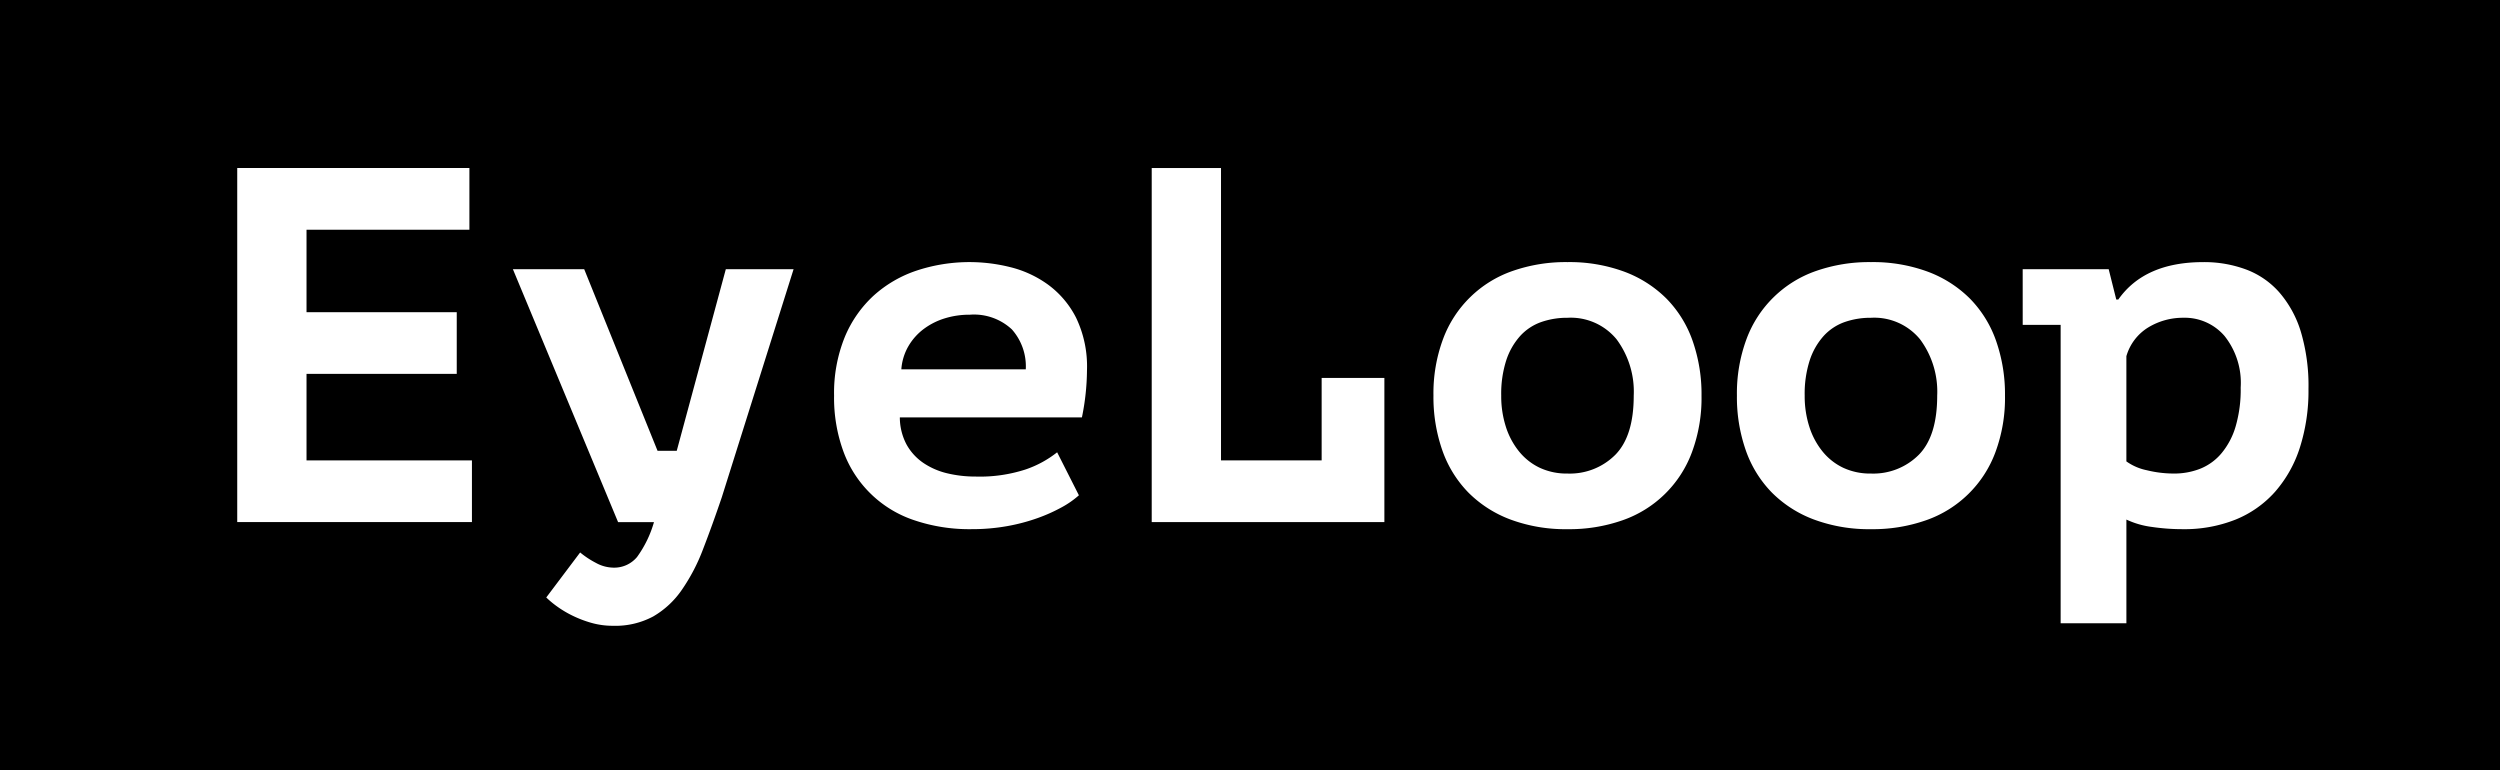 <svg xmlns="http://www.w3.org/2000/svg" viewBox="0 0 305 93.984"><defs><style>.cls-1{fill:#fff;}</style></defs><title>-1Asset 16</title><g id="Layer_2" data-name="Layer 2"><g id="Layer_1-2" data-name="Layer 1"><rect width="305" height="93.984"/><path class="cls-1" d="M28.942,20.5H57.267v7.528H37.396V38.086H55.723v7.528H37.396V56.167H57.576v7.528H28.942Z"/><path class="cls-1" d="M80.219,54.994h2.345l5.986-22.154h8.268L88.058,60.672q-1.175,3.458-2.285,6.325a22.964,22.964,0,0,1-2.591,4.967,10.849,10.849,0,0,1-3.488,3.242,9.771,9.771,0,0,1-4.904,1.14,9.524,9.524,0,0,1-2.684-.369,13.84,13.84,0,0,1-2.315-.894,12.831,12.831,0,0,1-1.851-1.112,11.271,11.271,0,0,1-1.296-1.08l4.133-5.491a10.714,10.714,0,0,0,1.913,1.266,4.529,4.529,0,0,0,2.099.585,3.616,3.616,0,0,0,2.93-1.296,13.556,13.556,0,0,0,2.066-4.258H75.406l-12.833-30.854H71.273Z"/><path class="cls-1" d="M131.625,60.425a11.047,11.047,0,0,1-2.069,1.449,20.09,20.09,0,0,1-2.96,1.328,22.891,22.891,0,0,1-3.734.987,24.236,24.236,0,0,1-4.321.369,20.946,20.946,0,0,1-7.063-1.11,13.835,13.835,0,0,1-8.58-8.361,19.047,19.047,0,0,1-1.14-6.82,18.139,18.139,0,0,1,1.296-7.126,14.259,14.259,0,0,1,3.548-5.092A14.819,14.819,0,0,1,111.877,32.996a20.516,20.516,0,0,1,11.387-.402,13.238,13.238,0,0,1,4.595,2.129,11.387,11.387,0,0,1,3.425,4.043,13.721,13.721,0,0,1,1.328,6.415,29.346,29.346,0,0,1-.618,5.74h-22.214a7.089,7.089,0,0,0,.831,3.332,6.58,6.58,0,0,0,2.036,2.222,8.858,8.858,0,0,0,2.903,1.266,14.642,14.642,0,0,0,3.485.399,18.016,18.016,0,0,0,6.079-.864,12.814,12.814,0,0,0,3.857-2.097Zm-13.33-22.031a10.141,10.141,0,0,0-3.023.442,8.413,8.413,0,0,0-2.561,1.288,7.059,7.059,0,0,0-1.883,2.107,6.523,6.523,0,0,0-.864,2.827h15.181a6.79,6.79,0,0,0-1.697-4.871A6.778,6.778,0,0,0,118.295,38.395Z"/><path class="cls-1" d="M161.241,46.108h7.653V63.695H140.509V20.5H148.963V56.167h12.278Z"/><path class="cls-1" d="M174.881,48.268a19.028,19.028,0,0,1,1.173-6.91,13.896,13.896,0,0,1,8.484-8.301,19.677,19.677,0,0,1,6.697-1.08,19.286,19.286,0,0,1,6.943,1.173,14.359,14.359,0,0,1,5.152,3.302,13.873,13.873,0,0,1,3.176,5.152,19.682,19.682,0,0,1,1.08,6.664,18.989,18.989,0,0,1-1.173,6.913,13.883,13.883,0,0,1-8.484,8.299,19.602,19.602,0,0,1-6.694,1.08,19.286,19.286,0,0,1-6.943-1.173,14.32,14.32,0,0,1-5.152-3.299,13.908,13.908,0,0,1-3.179-5.155A19.661,19.661,0,0,1,174.881,48.268Zm8.268,0a12.185,12.185,0,0,0,.557,3.764,9.208,9.208,0,0,0,1.604,3.026,7.225,7.225,0,0,0,2.528,2.004,7.743,7.743,0,0,0,3.395.711,7.833,7.833,0,0,0,5.83-2.282q2.252-2.282,2.252-7.221a10.702,10.702,0,0,0-2.097-6.88,7.227,7.227,0,0,0-5.986-2.621,9.558,9.558,0,0,0-3.209.522,6.31,6.31,0,0,0-2.561,1.697,8.317,8.317,0,0,0-1.697,2.963A13.31,13.31,0,0,0,183.149,48.268Z"/><path class="cls-1" d="M211.904,48.268a19.028,19.028,0,0,1,1.173-6.91,13.896,13.896,0,0,1,8.484-8.301,19.677,19.677,0,0,1,6.697-1.08,19.286,19.286,0,0,1,6.943,1.173,14.359,14.359,0,0,1,5.152,3.302,13.873,13.873,0,0,1,3.176,5.152,19.682,19.682,0,0,1,1.08,6.664,18.989,18.989,0,0,1-1.173,6.913,13.883,13.883,0,0,1-8.484,8.299,19.602,19.602,0,0,1-6.694,1.08,19.286,19.286,0,0,1-6.943-1.173,14.32,14.32,0,0,1-5.152-3.299,13.908,13.908,0,0,1-3.179-5.155A19.661,19.661,0,0,1,211.904,48.268Zm8.268,0a12.185,12.185,0,0,0,.557,3.764,9.208,9.208,0,0,0,1.604,3.026,7.225,7.225,0,0,0,2.528,2.004,7.743,7.743,0,0,0,3.395.711,7.833,7.833,0,0,0,5.83-2.282q2.252-2.282,2.252-7.221a10.702,10.702,0,0,0-2.097-6.88,7.227,7.227,0,0,0-5.986-2.621,9.558,9.558,0,0,0-3.209.522,6.31,6.31,0,0,0-2.561,1.697A8.317,8.317,0,0,0,220.79,43.949,13.31,13.31,0,0,0,220.172,48.268Z"/><path class="cls-1" d="M246.768,32.841h10.491l.927,3.704h.246q3.209-4.565,10.368-4.567a14.659,14.659,0,0,1,5.213.896,10.121,10.121,0,0,1,4.073,2.807,13.182,13.182,0,0,1,2.624,4.813,23.066,23.066,0,0,1,.924,6.973,22.694,22.694,0,0,1-1.047,7.126,15.165,15.165,0,0,1-3.026,5.401,12.936,12.936,0,0,1-4.813,3.392,16.849,16.849,0,0,1-6.478,1.173,25.57,25.57,0,0,1-3.764-.276,10.372,10.372,0,0,1-3.086-.896v12.65h-8.022V39.63h-4.628Zm19.623,5.926a8.147,8.147,0,0,0-4.289,1.17,6.09,6.09,0,0,0-2.684,3.518V56.29a6.542,6.542,0,0,0,2.498,1.08,13.753,13.753,0,0,0,3.302.402,8.619,8.619,0,0,0,3.209-.588,6.561,6.561,0,0,0,2.591-1.881,9.103,9.103,0,0,0,1.728-3.272,16.028,16.028,0,0,0,.618-4.751A9.17,9.17,0,0,0,271.39,40.986,6.398,6.398,0,0,0,266.391,38.766Z"/></g></g></svg>